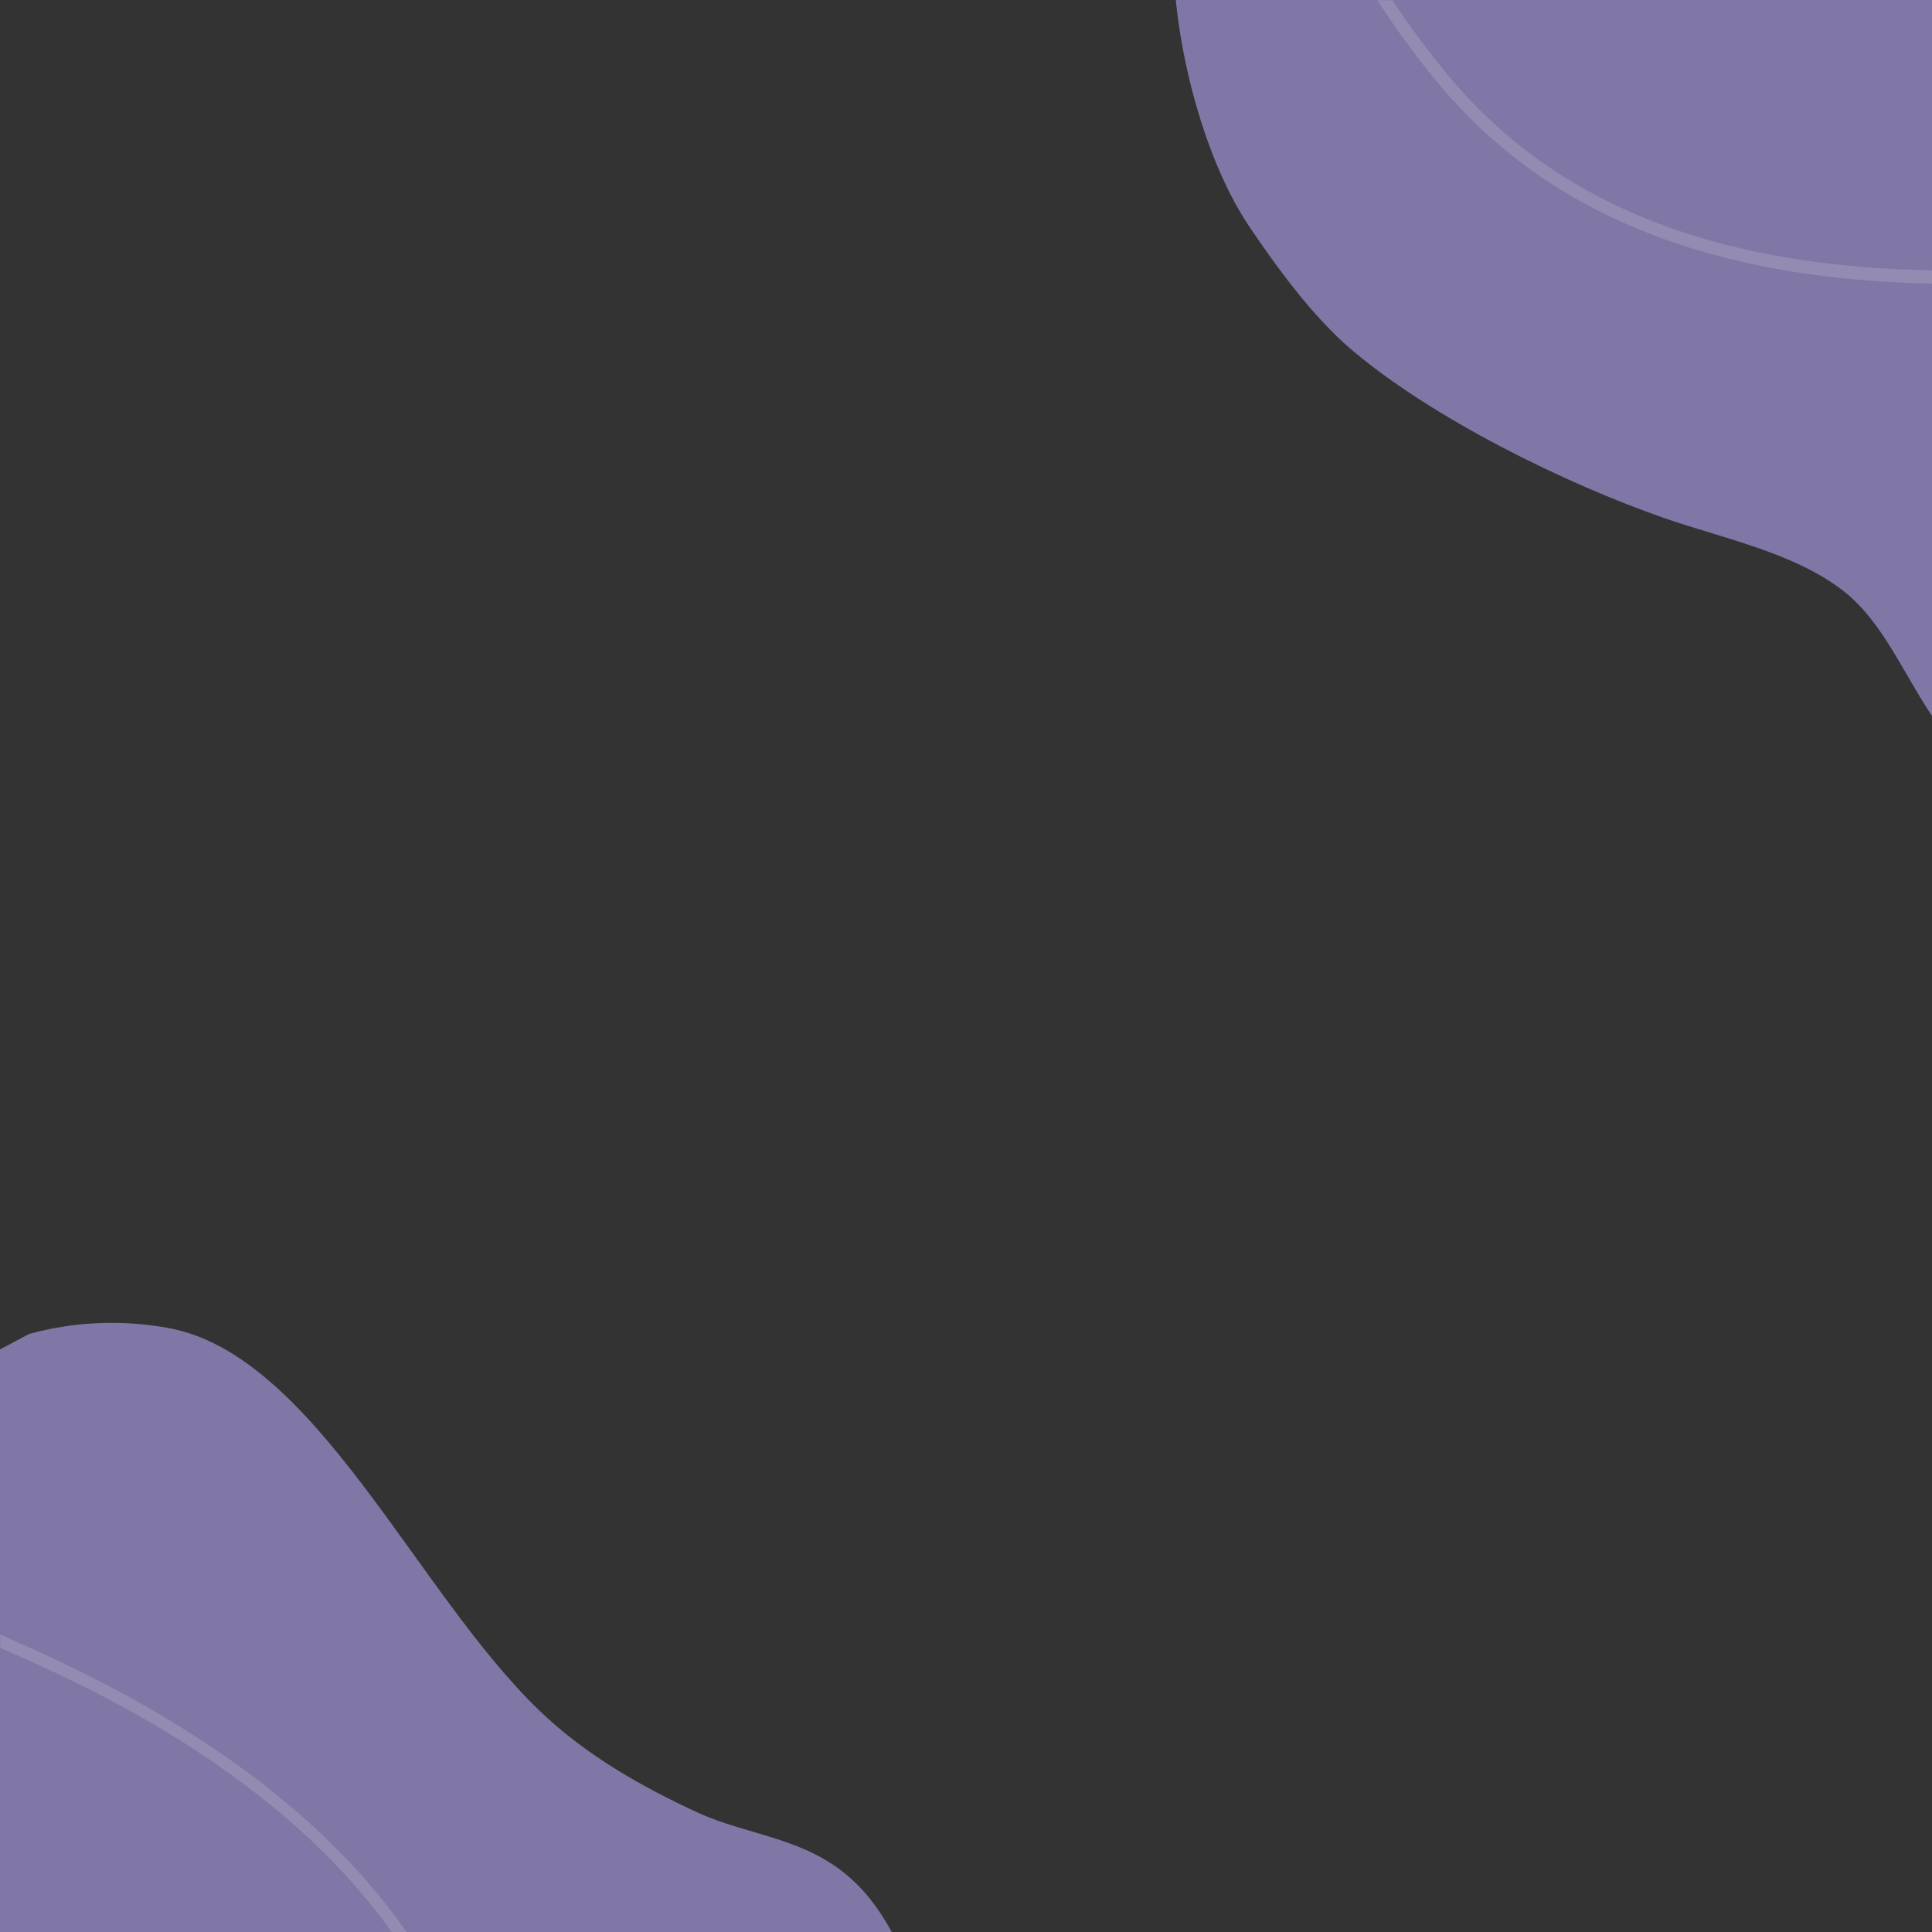 <svg xmlns="http://www.w3.org/2000/svg" xmlns:xlink="http://www.w3.org/1999/xlink" width="1080" zoomAndPan="magnify" viewBox="0 0 810 810" height="1080" preserveAspectRatio="xMidYMid meet" version="1.0"><rect x="0" y="0" width="810" height="810" fill="#333333" stroke="none"/><defs><filter x="0%" y="0%" width="100%" height="100%" id="1122f78c7c"><feColorMatrix values="0 0 0 0 1 0 0 0 0 1 0 0 0 0 1 0 0 0 1 0" color-interpolation-filters="sRGB"/></filter><clipPath id="eafc83d556"><path d="M 0 554 L 423 554 L 423 810 L 0 810 Z M 0 554 " clip-rule="nonzero"/></clipPath><clipPath id="155db92f0b"><path d="M 578.938 807.355 L 354.805 1225.016 L -261.113 894.488 L -36.977 476.828 Z M 578.938 807.355 " clip-rule="nonzero"/></clipPath><clipPath id="c81583a10e"><path d="M 578.938 807.355 L 354.805 1225.016 L -261.113 894.488 L -36.977 476.828 Z M 578.938 807.355 " clip-rule="nonzero"/></clipPath><clipPath id="72e5ffba5f"><path d="M 490 0 L 810 0 L 810 391 L 490 391 Z M 490 0 " clip-rule="nonzero"/></clipPath><clipPath id="1b89a56961"><path d="M 1230.707 78.469 L 932.793 447.148 L 389.109 7.816 L 687.023 -360.859 Z M 1230.707 78.469 " clip-rule="nonzero"/></clipPath><clipPath id="29be28287a"><path d="M 1230.707 78.469 L 932.793 447.148 L 389.109 7.816 L 687.023 -360.859 Z M 1230.707 78.469 " clip-rule="nonzero"/></clipPath><mask id="960be84099"><g filter="url(#1122f78c7c)"><rect x="-81" width="972" fill="#000000" y="-81" height="972" fill-opacity="0.15"/></g></mask><clipPath id="fcb624196f"><path d="M 0 61 L 221 61 L 221 199 L 0 199 Z M 0 61 " clip-rule="nonzero"/></clipPath><clipPath id="3316cd36fb"><path d="M 138.008 -27.086 L 253.008 426.562 L -194.098 539.906 L -309.098 86.254 Z M 138.008 -27.086 " clip-rule="nonzero"/></clipPath><clipPath id="08257e0c8c"><path d="M 138.008 -27.086 L 253.008 426.562 L -194.098 539.906 L -309.098 86.254 Z M 138.008 -27.086 " clip-rule="nonzero"/></clipPath><clipPath id="ed6c97c0fc"><rect x="0" width="247" y="0" height="199"/></clipPath><mask id="52bc31074c"><g filter="url(#1122f78c7c)"><rect x="-81" width="972" fill="#000000" y="-81" height="972" fill-opacity="0.15"/></g></mask><clipPath id="494f179464"><path d="M 36 0 L 304 0 L 304 120 L 36 120 Z M 36 0 " clip-rule="nonzero"/></clipPath><clipPath id="4b2db05255"><path d="M 425.902 -360.902 L 540.902 92.75 L 93.793 206.094 L -21.207 -247.559 Z M 425.902 -360.902 " clip-rule="nonzero"/></clipPath><clipPath id="70073d3ef4"><path d="M 425.902 -360.902 L 540.902 92.75 L 93.793 206.094 L -21.207 -247.559 Z M 425.902 -360.902 " clip-rule="nonzero"/></clipPath><clipPath id="3ee88a9454"><rect x="0" width="304" y="0" height="189"/></clipPath></defs><g clip-path="url(#eafc83d556)"><g clip-path="url(#155db92f0b)"><g clip-path="url(#c81583a10e)"><path fill="#8177a6" d="M 379.516 1155.879 C 303.172 1196.883 258.656 1153.402 209.812 1106.465 C 191.547 1088.621 179.422 1067.988 159.219 1058.176 C 136.168 1046.941 106.871 1046.582 81.535 1042.883 C 37.777 1036.418 -22.75 1019.711 -61.539 997.453 C -79.488 987.098 -98.215 969.727 -113.613 954.039 C -138.355 928.285 -157.961 883.738 -164.258 852.621 C -168.008 834.629 -173.938 818.969 -173.246 802.121 C -169.215 723.137 -114.074 653.43 -47.094 593.176 C -35.492 582.699 -15.184 570.602 -2.027 566.836 L 12.258 559.242 C 31.105 554.094 50.844 553.242 70.133 556.684 C 132.133 567.582 174.555 667.988 226.535 717.539 C 246.156 736.316 269.758 749.395 292.223 759.801 C 314.605 770.16 340.047 770.203 359.984 790.699 C 388.645 820.102 394.125 878.102 398.25 906.918 C 402.496 937.246 405.164 965.898 408.23 993.422 L 421.297 1025.18 C 424.004 1042.617 421.094 1074.359 418.555 1091.969 C 415.691 1108.062 409.312 1123.406 399.781 1136.75 C 394.086 1143.902 383.68 1148.113 379.516 1155.879 " fill-opacity="1" fill-rule="nonzero"/></g></g></g><g clip-path="url(#72e5ffba5f)"><g clip-path="url(#1b89a56961)"><g clip-path="url(#29be28287a)"><path fill="#8177a6" d="M 969.934 383.812 C 887.293 409.898 851.645 358.898 812.383 303.695 C 797.758 282.766 789.68 260.234 771.656 246.836 C 751.098 231.512 722.379 225.711 698.172 217.359 C 656.383 202.867 600.016 175.191 566.047 146.109 C 550.336 132.594 535.168 112.043 522.957 93.766 C 503.438 63.859 492.461 16.441 492.062 -15.301 C 491.727 -33.68 488.812 -50.168 492.625 -66.594 C 511.277 -143.449 578.422 -201.68 655.441 -248.426 C 668.793 -256.562 690.996 -264.668 704.625 -265.922 L 720.07 -270.727 C 739.547 -272.277 759.098 -269.445 777.41 -262.473 C 836.301 -240.234 859.305 -133.688 901.164 -75.336 C 916.945 -53.234 937.707 -35.992 957.84 -21.594 C 977.906 -7.25 1002.898 -2.473 1018.672 21.371 C 1041.363 55.594 1035.957 113.602 1034.652 142.684 C 1033.184 173.27 1030.473 201.918 1028.367 229.535 L 1035.297 263.168 C 1034.715 280.801 1025.949 311.449 1020.18 328.281 C 1014.371 343.562 1005.25 357.449 993.402 368.785 C 986.477 374.754 975.473 376.957 969.934 383.812 " fill-opacity="1" fill-rule="nonzero"/></g></g></g><g mask="url(#960be84099)"><g transform="matrix(1, 0, 0, 1, 0, 611)"><g clip-path="url(#ed6c97c0fc)"><g clip-path="url(#fcb624196f)"><g clip-path="url(#3316cd36fb)"><g clip-path="url(#08257e0c8c)"><path fill="#ffffff" d="M 218.895 312.07 C 218.895 312.07 212.766 267.816 178.453 211.344 C 127.363 127.043 26.582 86.238 -4.406 72.281 C -35.395 58.324 -148.43 45.895 -211.934 124.891 C -275.438 203.887 -257.684 287.551 -191.477 368.02 C -125.266 448.488 -18.215 460.254 92.375 449.395 C 202.965 438.539 227.645 360.207 218.895 312.07 Z M 89.238 443.828 C -18.402 454.484 -122.637 443.094 -187.039 365.078 C -251.445 287.059 -268.594 205.785 -206.707 129.02 C -144.82 52.25 -34.859 64.367 -4.645 77.797 C 25.574 91.223 123.508 130.836 173.246 212.664 C 206.504 267.496 212.48 310.426 212.48 310.426 C 220.945 357.09 196.793 433.195 89.238 443.828 Z M 89.238 443.828 " fill-opacity="1" fill-rule="nonzero"/></g></g></g></g></g></g><g mask="url(#52bc31074c)"><g transform="matrix(1, 0, 0, 1, 506, 0)"><g clip-path="url(#3ee88a9454)"><g clip-path="url(#494f179464)"><g clip-path="url(#4b2db05255)"><g clip-path="url(#70073d3ef4)"><path fill="#ffffff" d="M 506.789 -21.742 C 506.789 -21.742 500.66 -65.996 466.348 -122.469 C 415.254 -206.77 314.473 -247.574 283.488 -261.531 C 252.5 -275.488 139.461 -287.918 75.957 -208.922 C 12.453 -129.926 30.207 -46.262 96.418 34.207 C 162.625 114.676 269.68 126.441 380.266 115.582 C 490.855 104.727 515.535 26.395 506.789 -21.742 Z M 377.129 110.016 C 269.488 120.672 165.258 109.281 100.852 31.266 C 36.445 -46.754 19.297 -128.027 81.184 -204.793 C 143.07 -281.562 253.031 -269.445 283.25 -256.02 C 313.465 -242.59 411.398 -202.977 461.137 -121.148 C 494.398 -66.32 500.371 -23.387 500.371 -23.387 C 508.836 23.273 484.684 99.383 377.129 110.016 Z M 377.129 110.016 " fill-opacity="1" fill-rule="nonzero"/></g></g></g></g></g></g></svg>